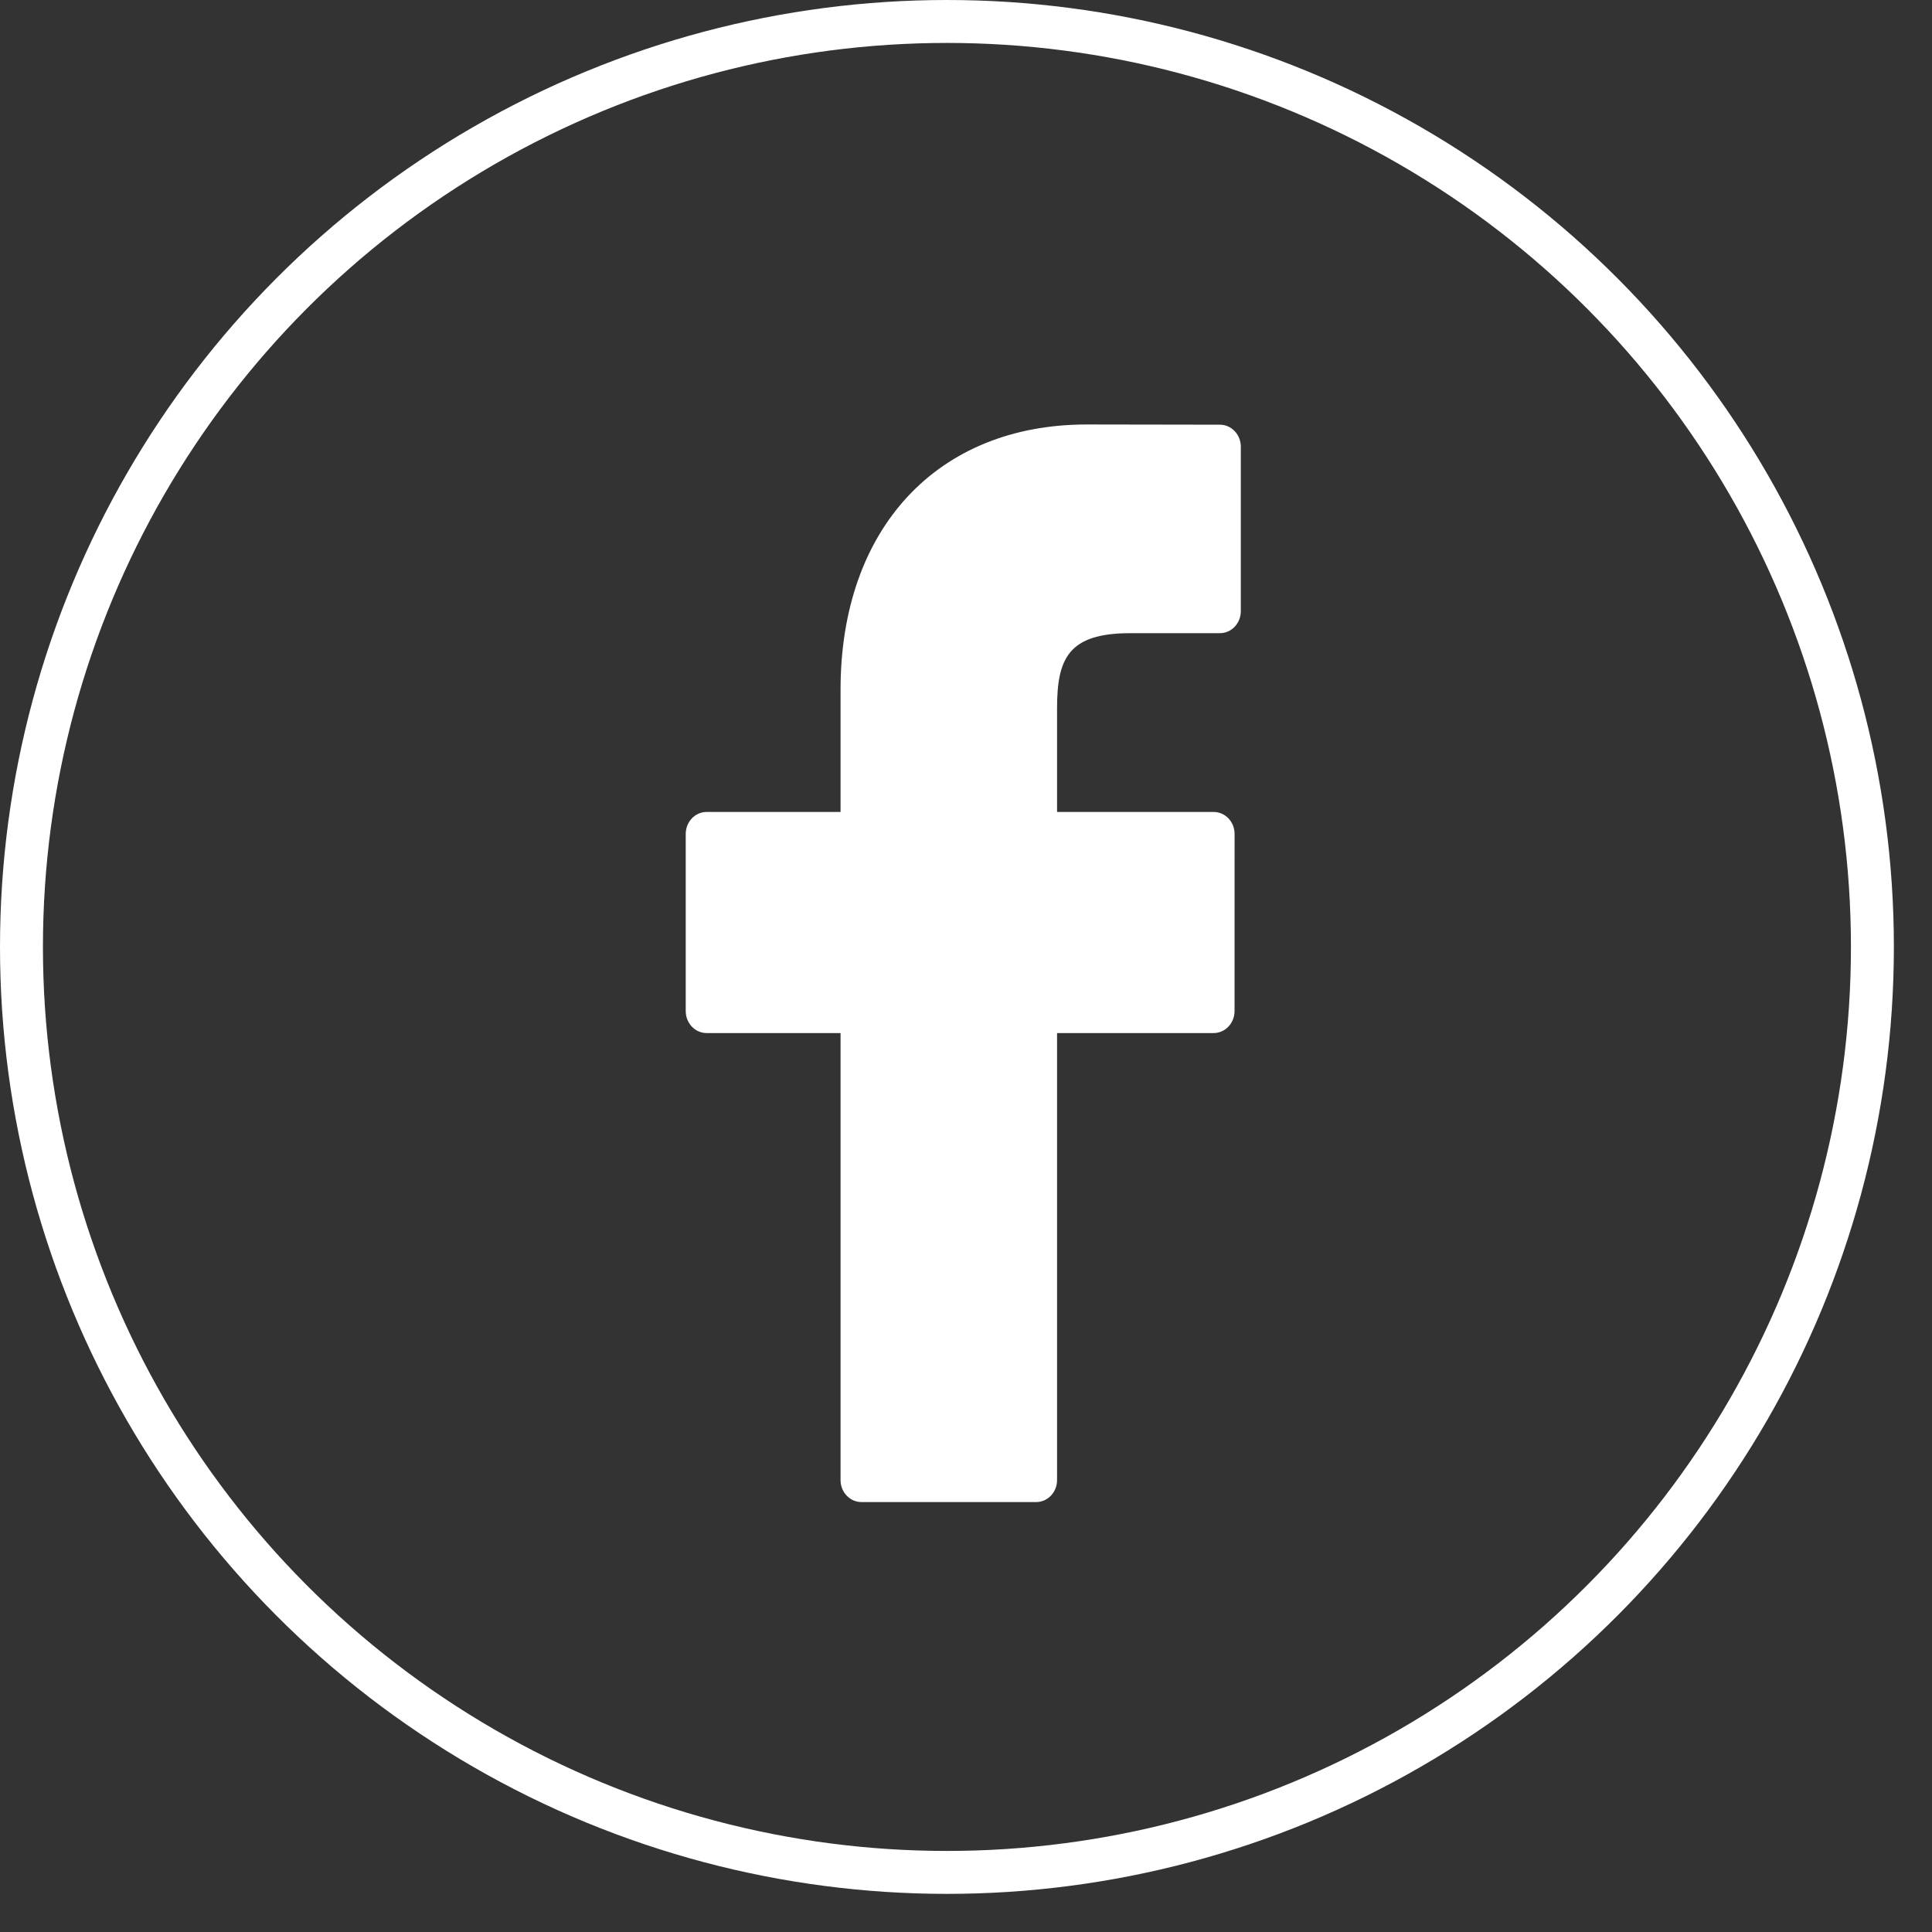 <svg width="45" height="45" viewBox="0 0 45 45" fill="none" xmlns="http://www.w3.org/2000/svg">
<rect x="0" y="0" width="45" height="45" fill="#333333" stroke="none"/>
<circle cx="22.056" cy="22.056" r="21.556" stroke="white"/>
<path d="M28.415 9.892L25.313 9.887C21.829 9.887 19.578 12.312 19.578 16.064V18.912H16.459C16.19 18.912 15.972 19.141 15.972 19.424V23.55C15.972 23.833 16.19 24.062 16.459 24.062H19.578V34.474C19.578 34.757 19.796 34.986 20.065 34.986H24.134C24.403 34.986 24.621 34.757 24.621 34.474V24.062H28.267C28.536 24.062 28.755 23.833 28.755 23.55L28.756 19.424C28.756 19.288 28.705 19.158 28.613 19.062C28.522 18.966 28.398 18.912 28.268 18.912H24.621V16.498C24.621 15.337 24.885 14.748 26.325 14.748L28.414 14.748C28.683 14.748 28.901 14.518 28.901 14.236V10.404C28.901 10.122 28.683 9.893 28.415 9.892Z" fill="white"/>
</svg>
